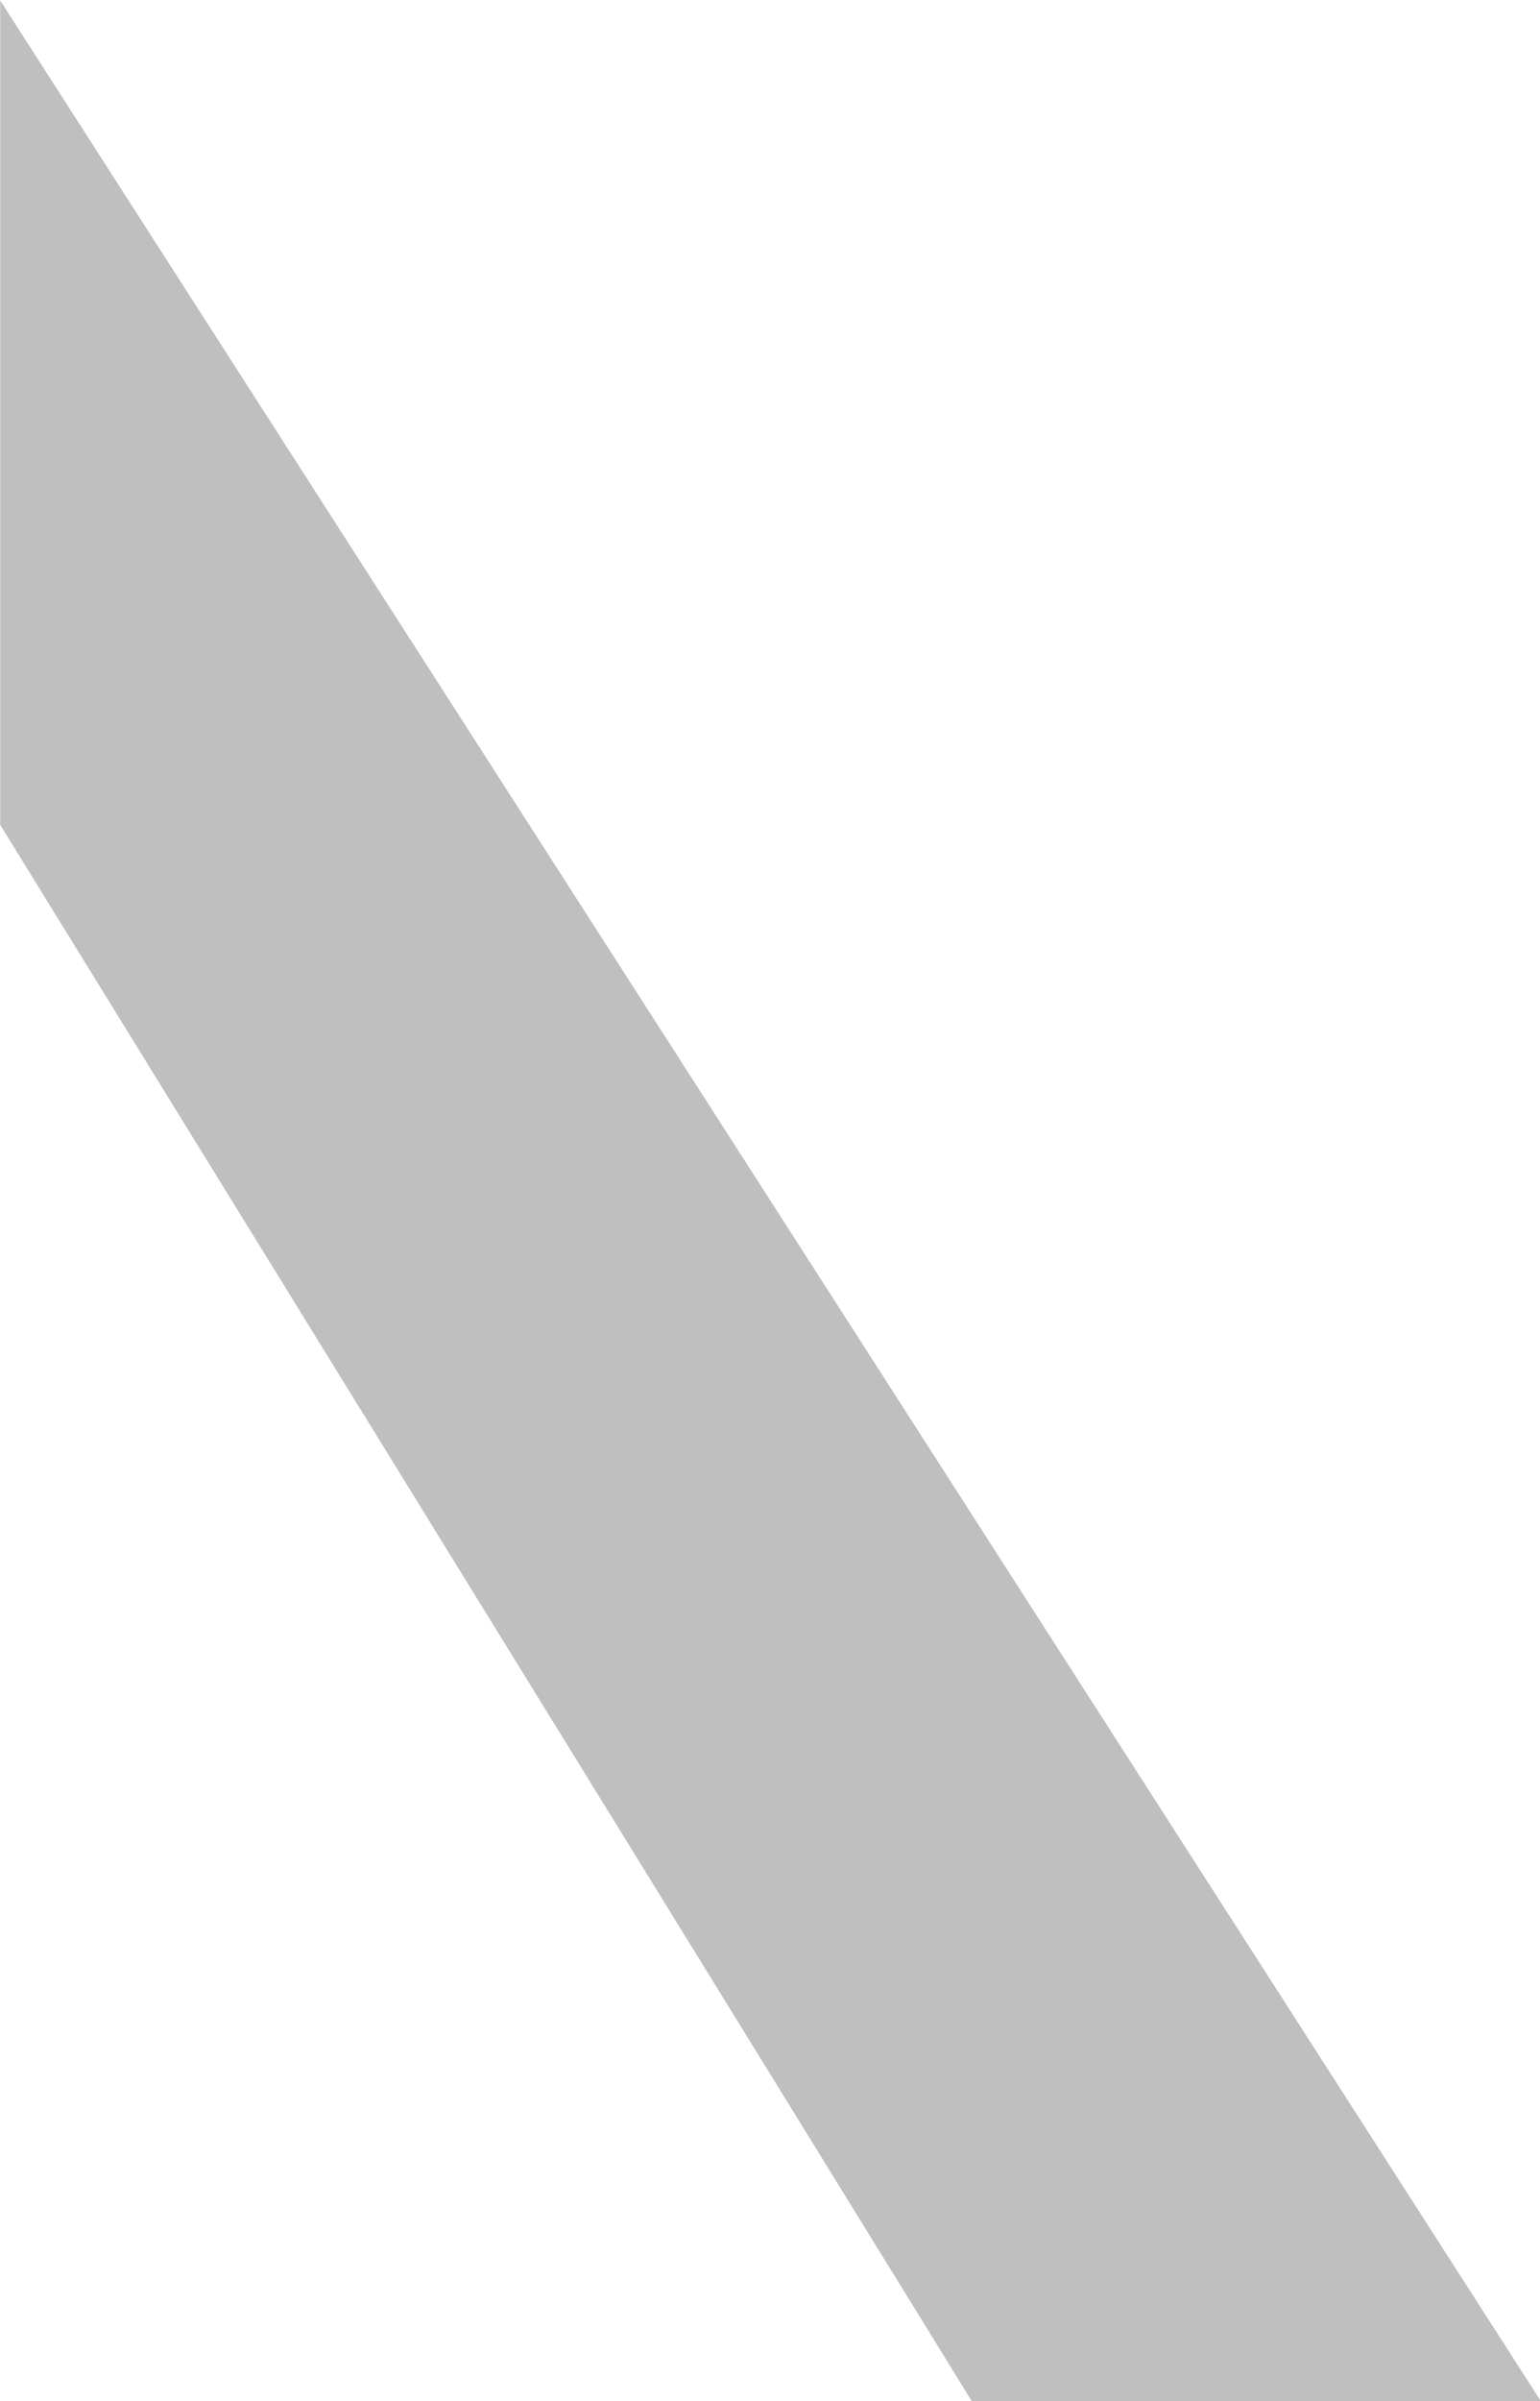<svg width="1916" height="2986" viewBox="0 0 1916 2986" fill="none" xmlns="http://www.w3.org/2000/svg">
<path d="M0.241 1025.78L0.237 0.614L1917 2986L1209 2986L0.241 1025.78Z" fill="black" fill-opacity="0.25"/>
</svg>
